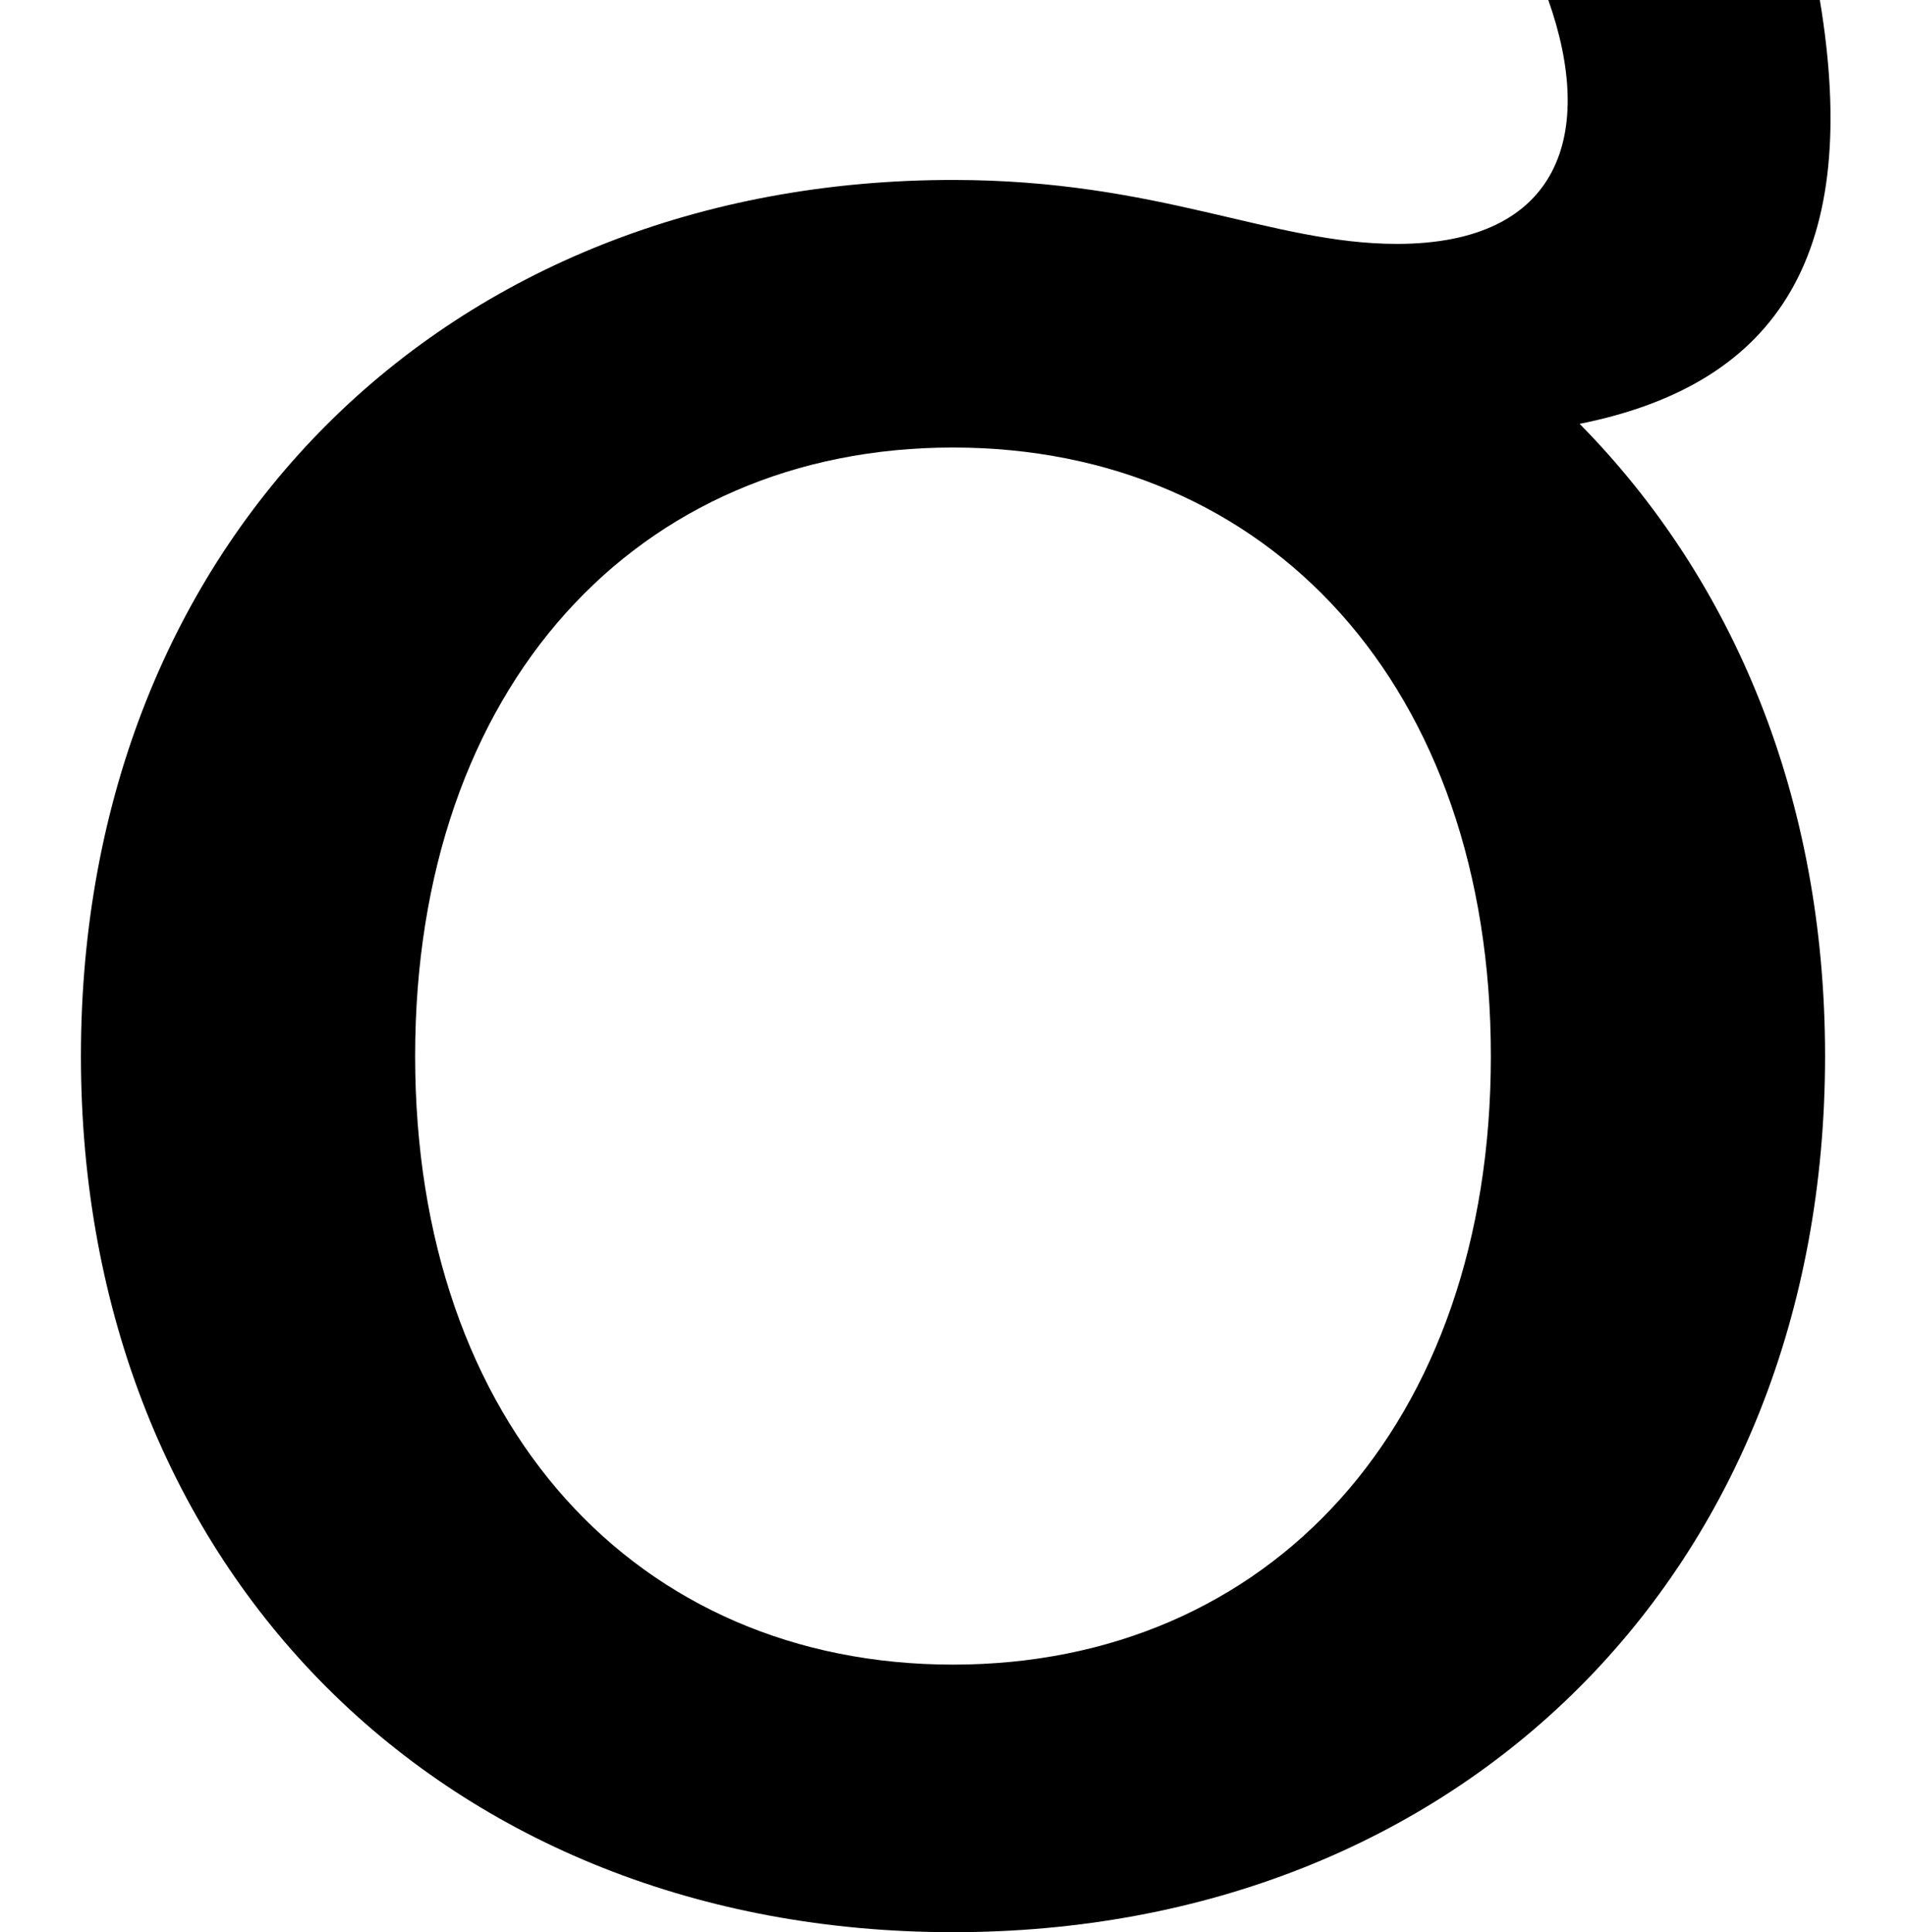 <?xml version="1.0" encoding="UTF-8"?>
<svg xmlns="http://www.w3.org/2000/svg" width="730" height="740" version="1.1" viewBox="0 0 730 740">
  <!-- Generator: Adobe Illustrator 28.7.1, SVG Export Plug-In . SVG Version: 1.2.0 Build 142)  -->
  <g>
    <g id="Layer_2">
      <path d="M571,404.461c0,141.471-85,233.064-206,233.064s-206-91.593-206-233.064,85-233.064,206-233.064,206,91.593,206,233.064ZM535,93.407c-48,0-91-24.485-170-24.485C171,68.922,31,206.765,31,404.461s140,335.539,334,335.539,334-137.843,334-335.539c0-98.848-35-182.279-94-242.132,77-15.417,108-66.201,92-162.328h-104c18,50.784,5,93.407-58,93.407Z"/>
    </g>
  </g>
</svg>